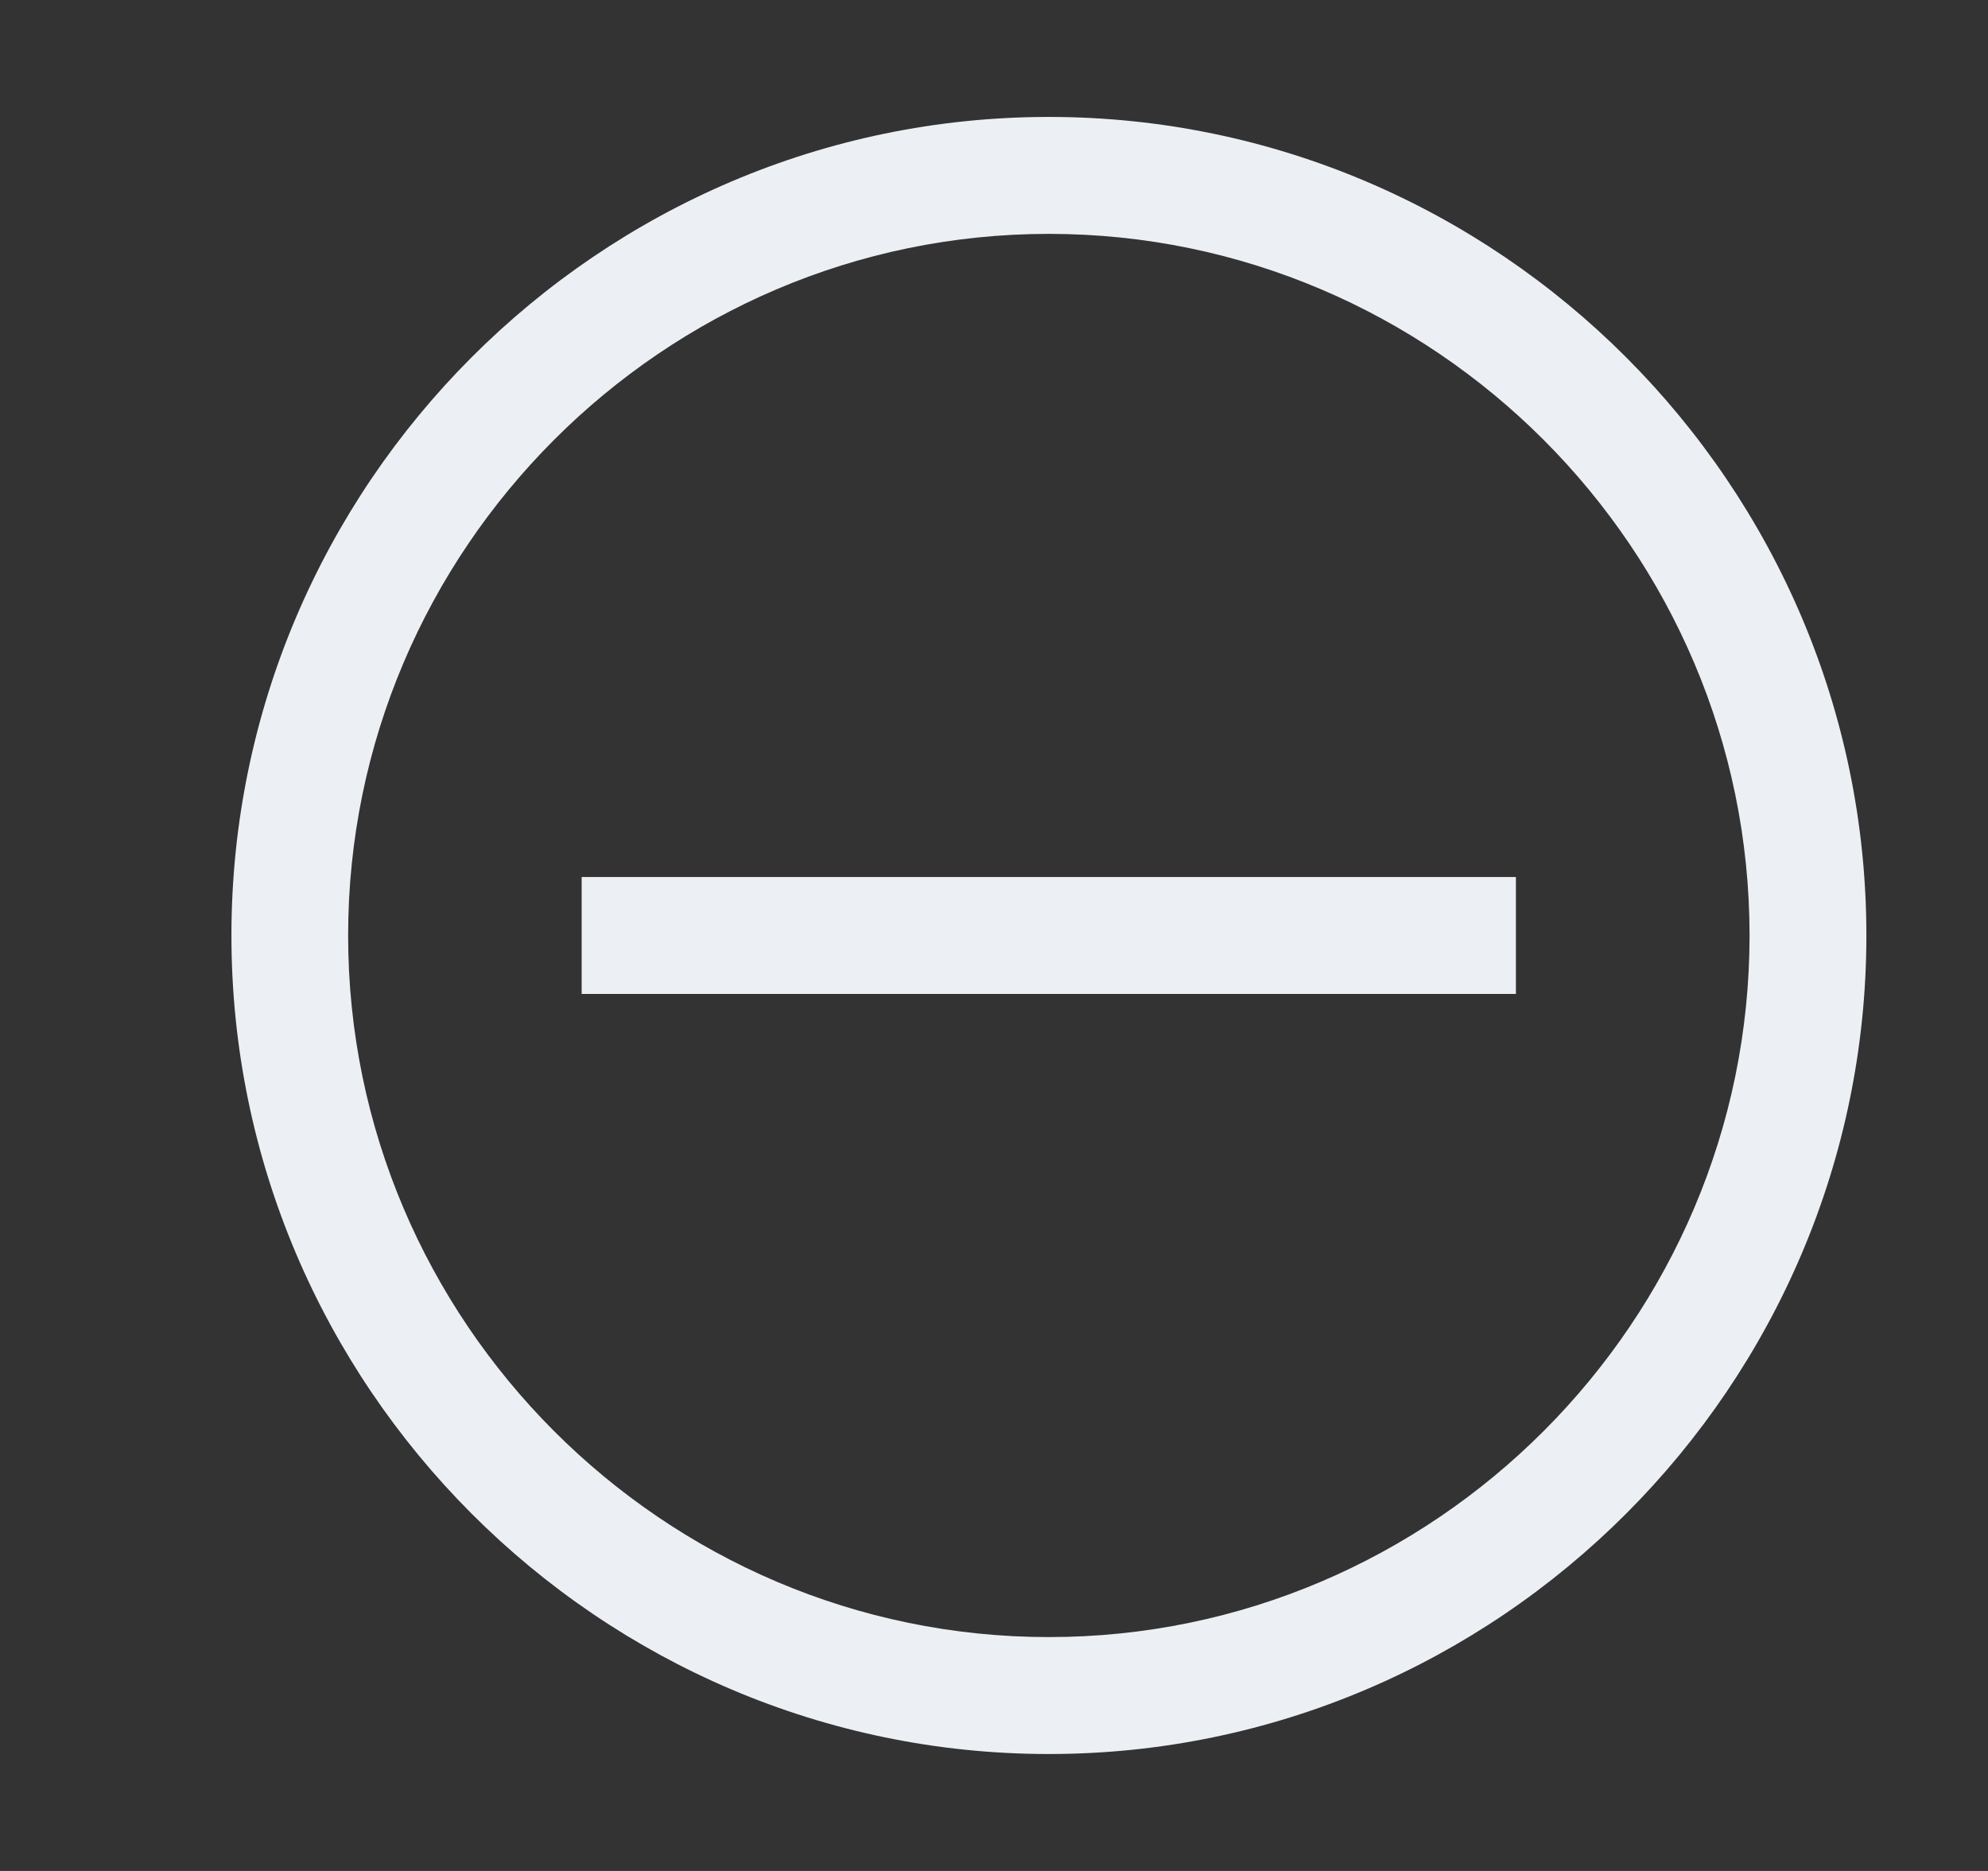 <svg width="17" height="16" viewBox="0 0 17 16" fill="none" xmlns="http://www.w3.org/2000/svg">
<rect x="0" y="0" width="17" height="16" fill="#333333" stroke="none"/>
<path d="M8.969 2C12.265 2 14.961 4.7 14.961 8C14.961 11.3 12.265 14 8.969 14C5.673 14 2.977 11.3 2.977 8C2.977 4.7 5.673 2 8.969 2ZM8.969 1C5.124 1 1.979 4.15 1.979 8C1.979 11.85 5.124 15 8.969 15C12.814 15 15.96 11.85 15.96 8C15.96 4.15 12.814 1 8.969 1Z" fill="#ECF0F4"/>
<path d="M4.974 7.5H12.963V8.5H4.974V7.5Z" fill="#ECF0F4"/>
</svg>
